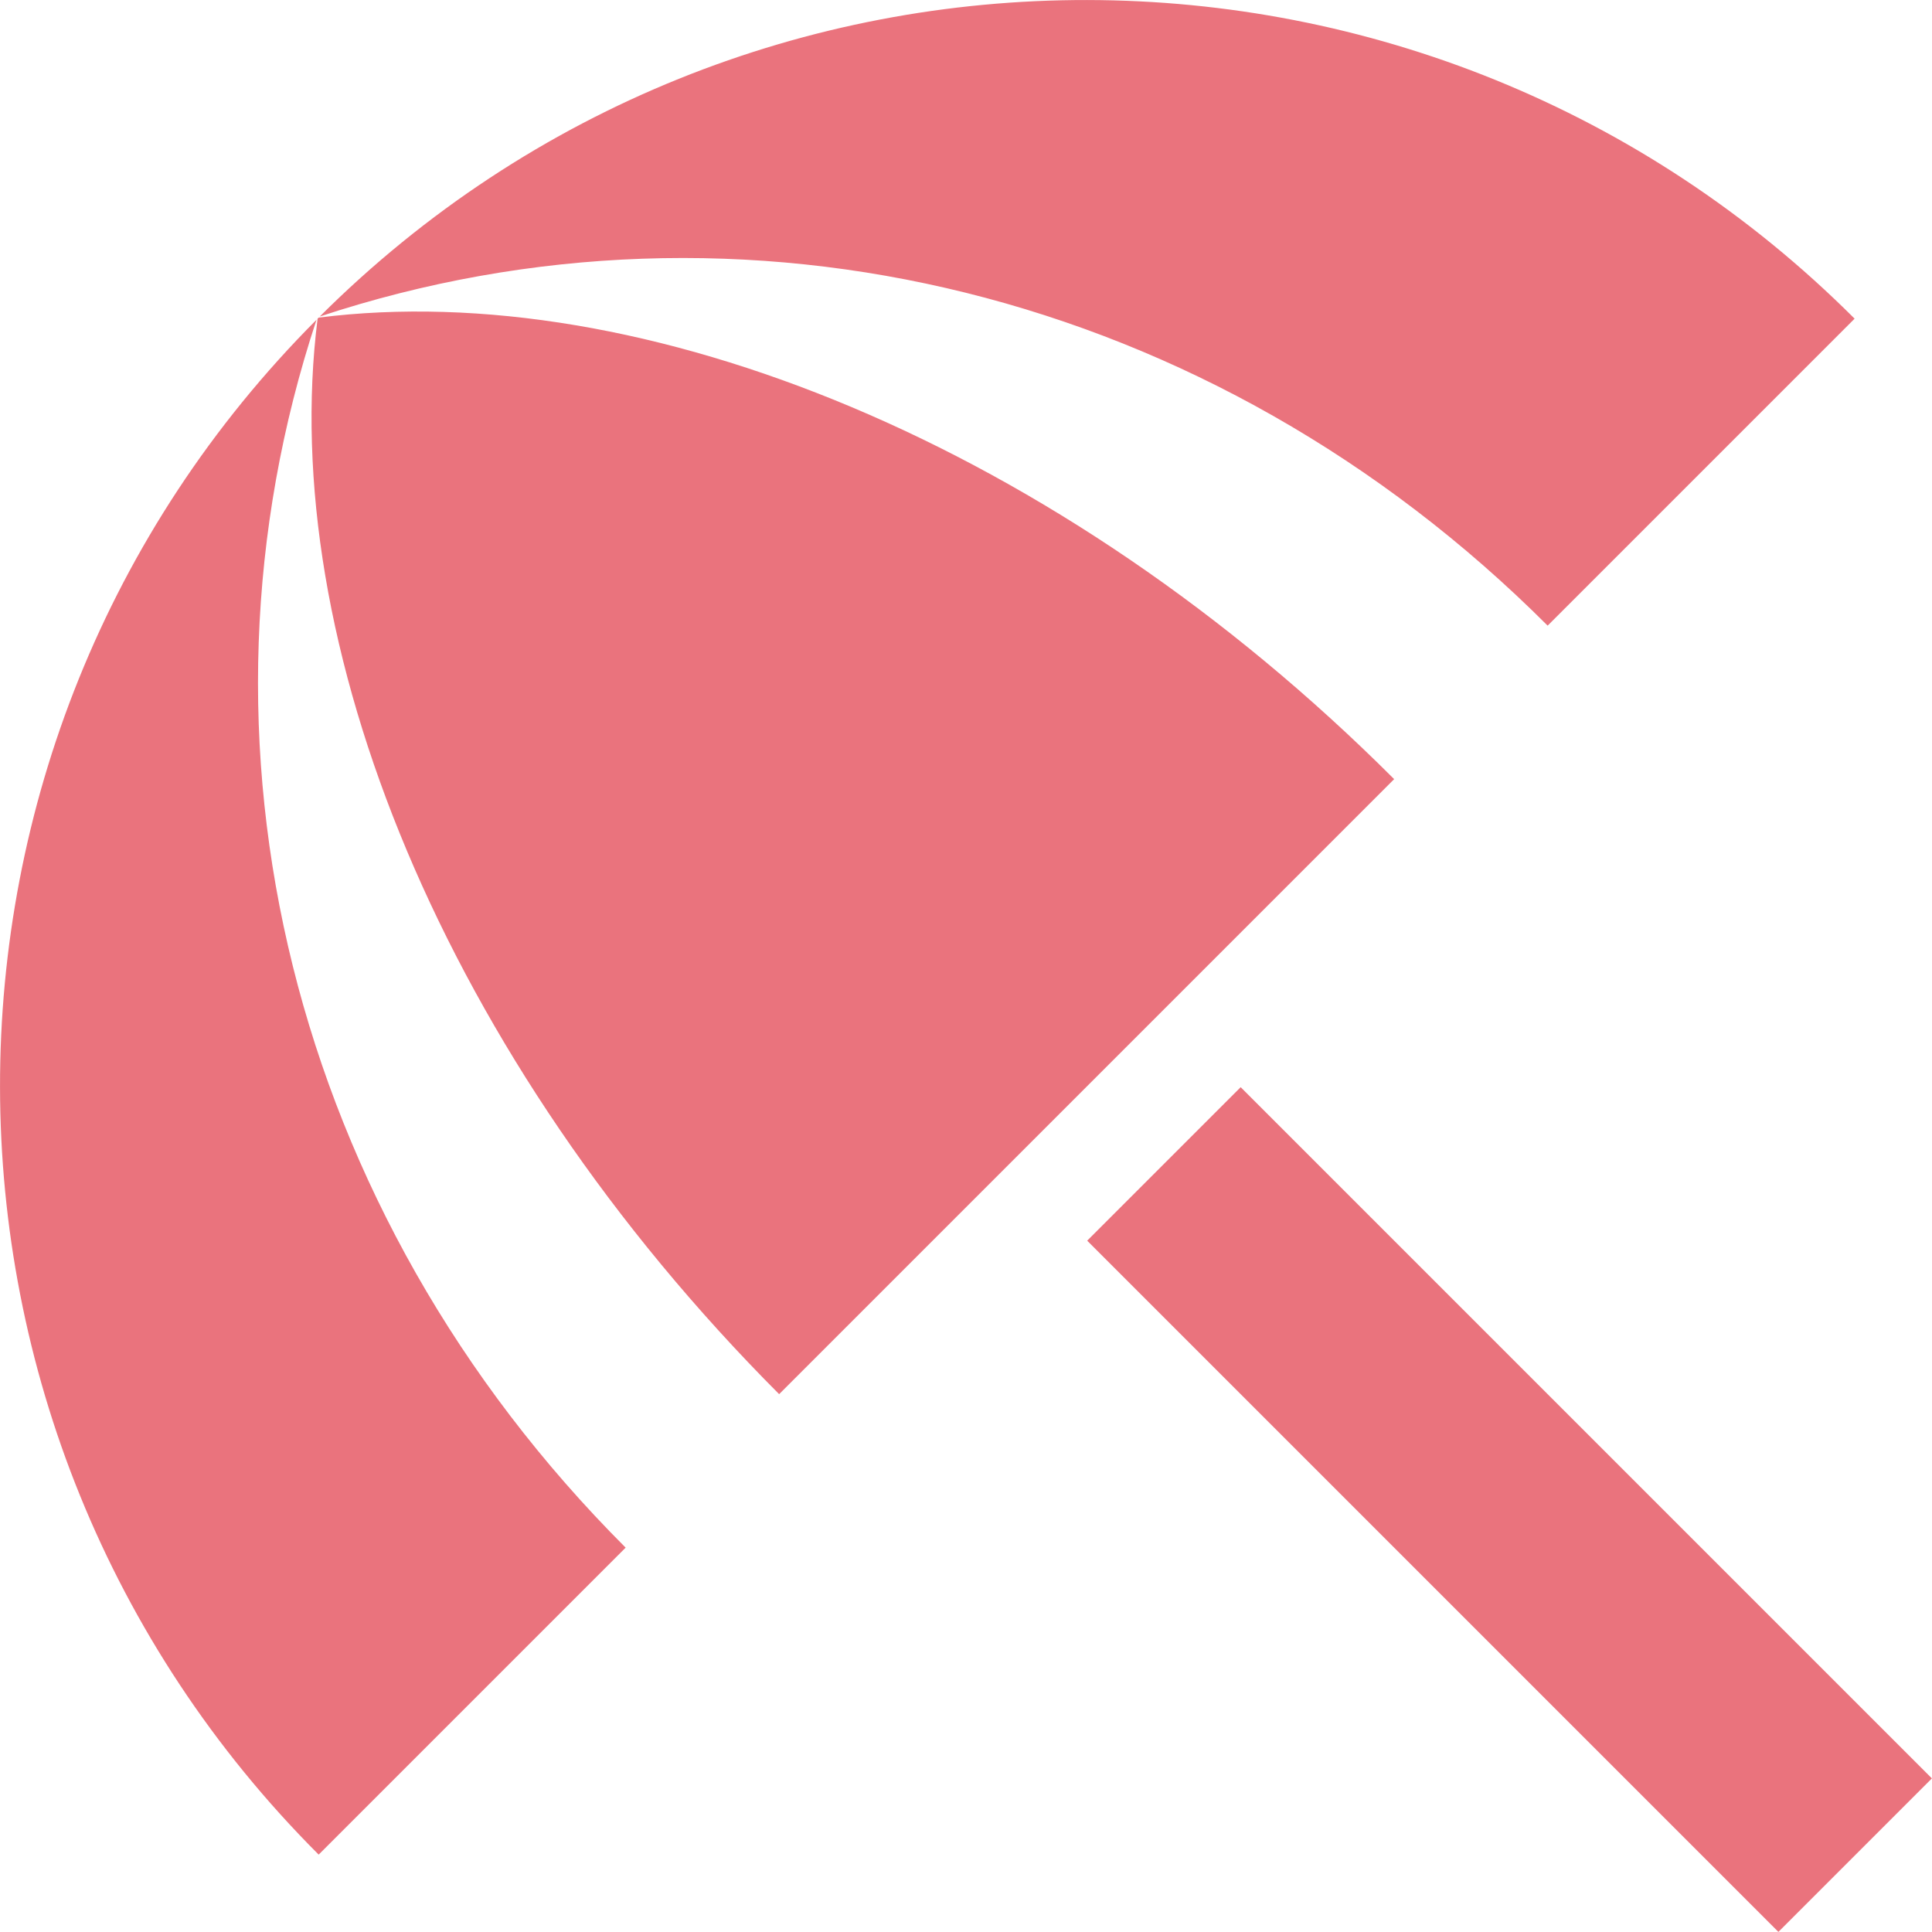 <svg width="18" height="18" viewBox="0 0 18 18" fill="none" xmlns="http://www.w3.org/2000/svg">
<path fill-rule="evenodd" clip-rule="evenodd" d="M17.279 2.969L14.419 5.829C11.289 2.699 6.909 1.649 2.979 2.949C6.929 -0.991 13.329 -0.981 17.279 2.969ZM11.559 10.129L10.129 11.559L16.569 17.999L17.999 16.569L11.559 10.129ZM2.949 2.979C-0.991 6.929 -0.981 13.329 2.969 17.279L5.829 14.419C2.699 11.289 1.649 6.909 2.949 2.979ZM2.959 2.969L2.969 2.959C5.979 2.579 9.859 4.129 12.989 7.259L7.259 12.989C4.129 9.849 2.579 5.979 2.959 2.969Z" fill="#EA737D"/>
</svg>
